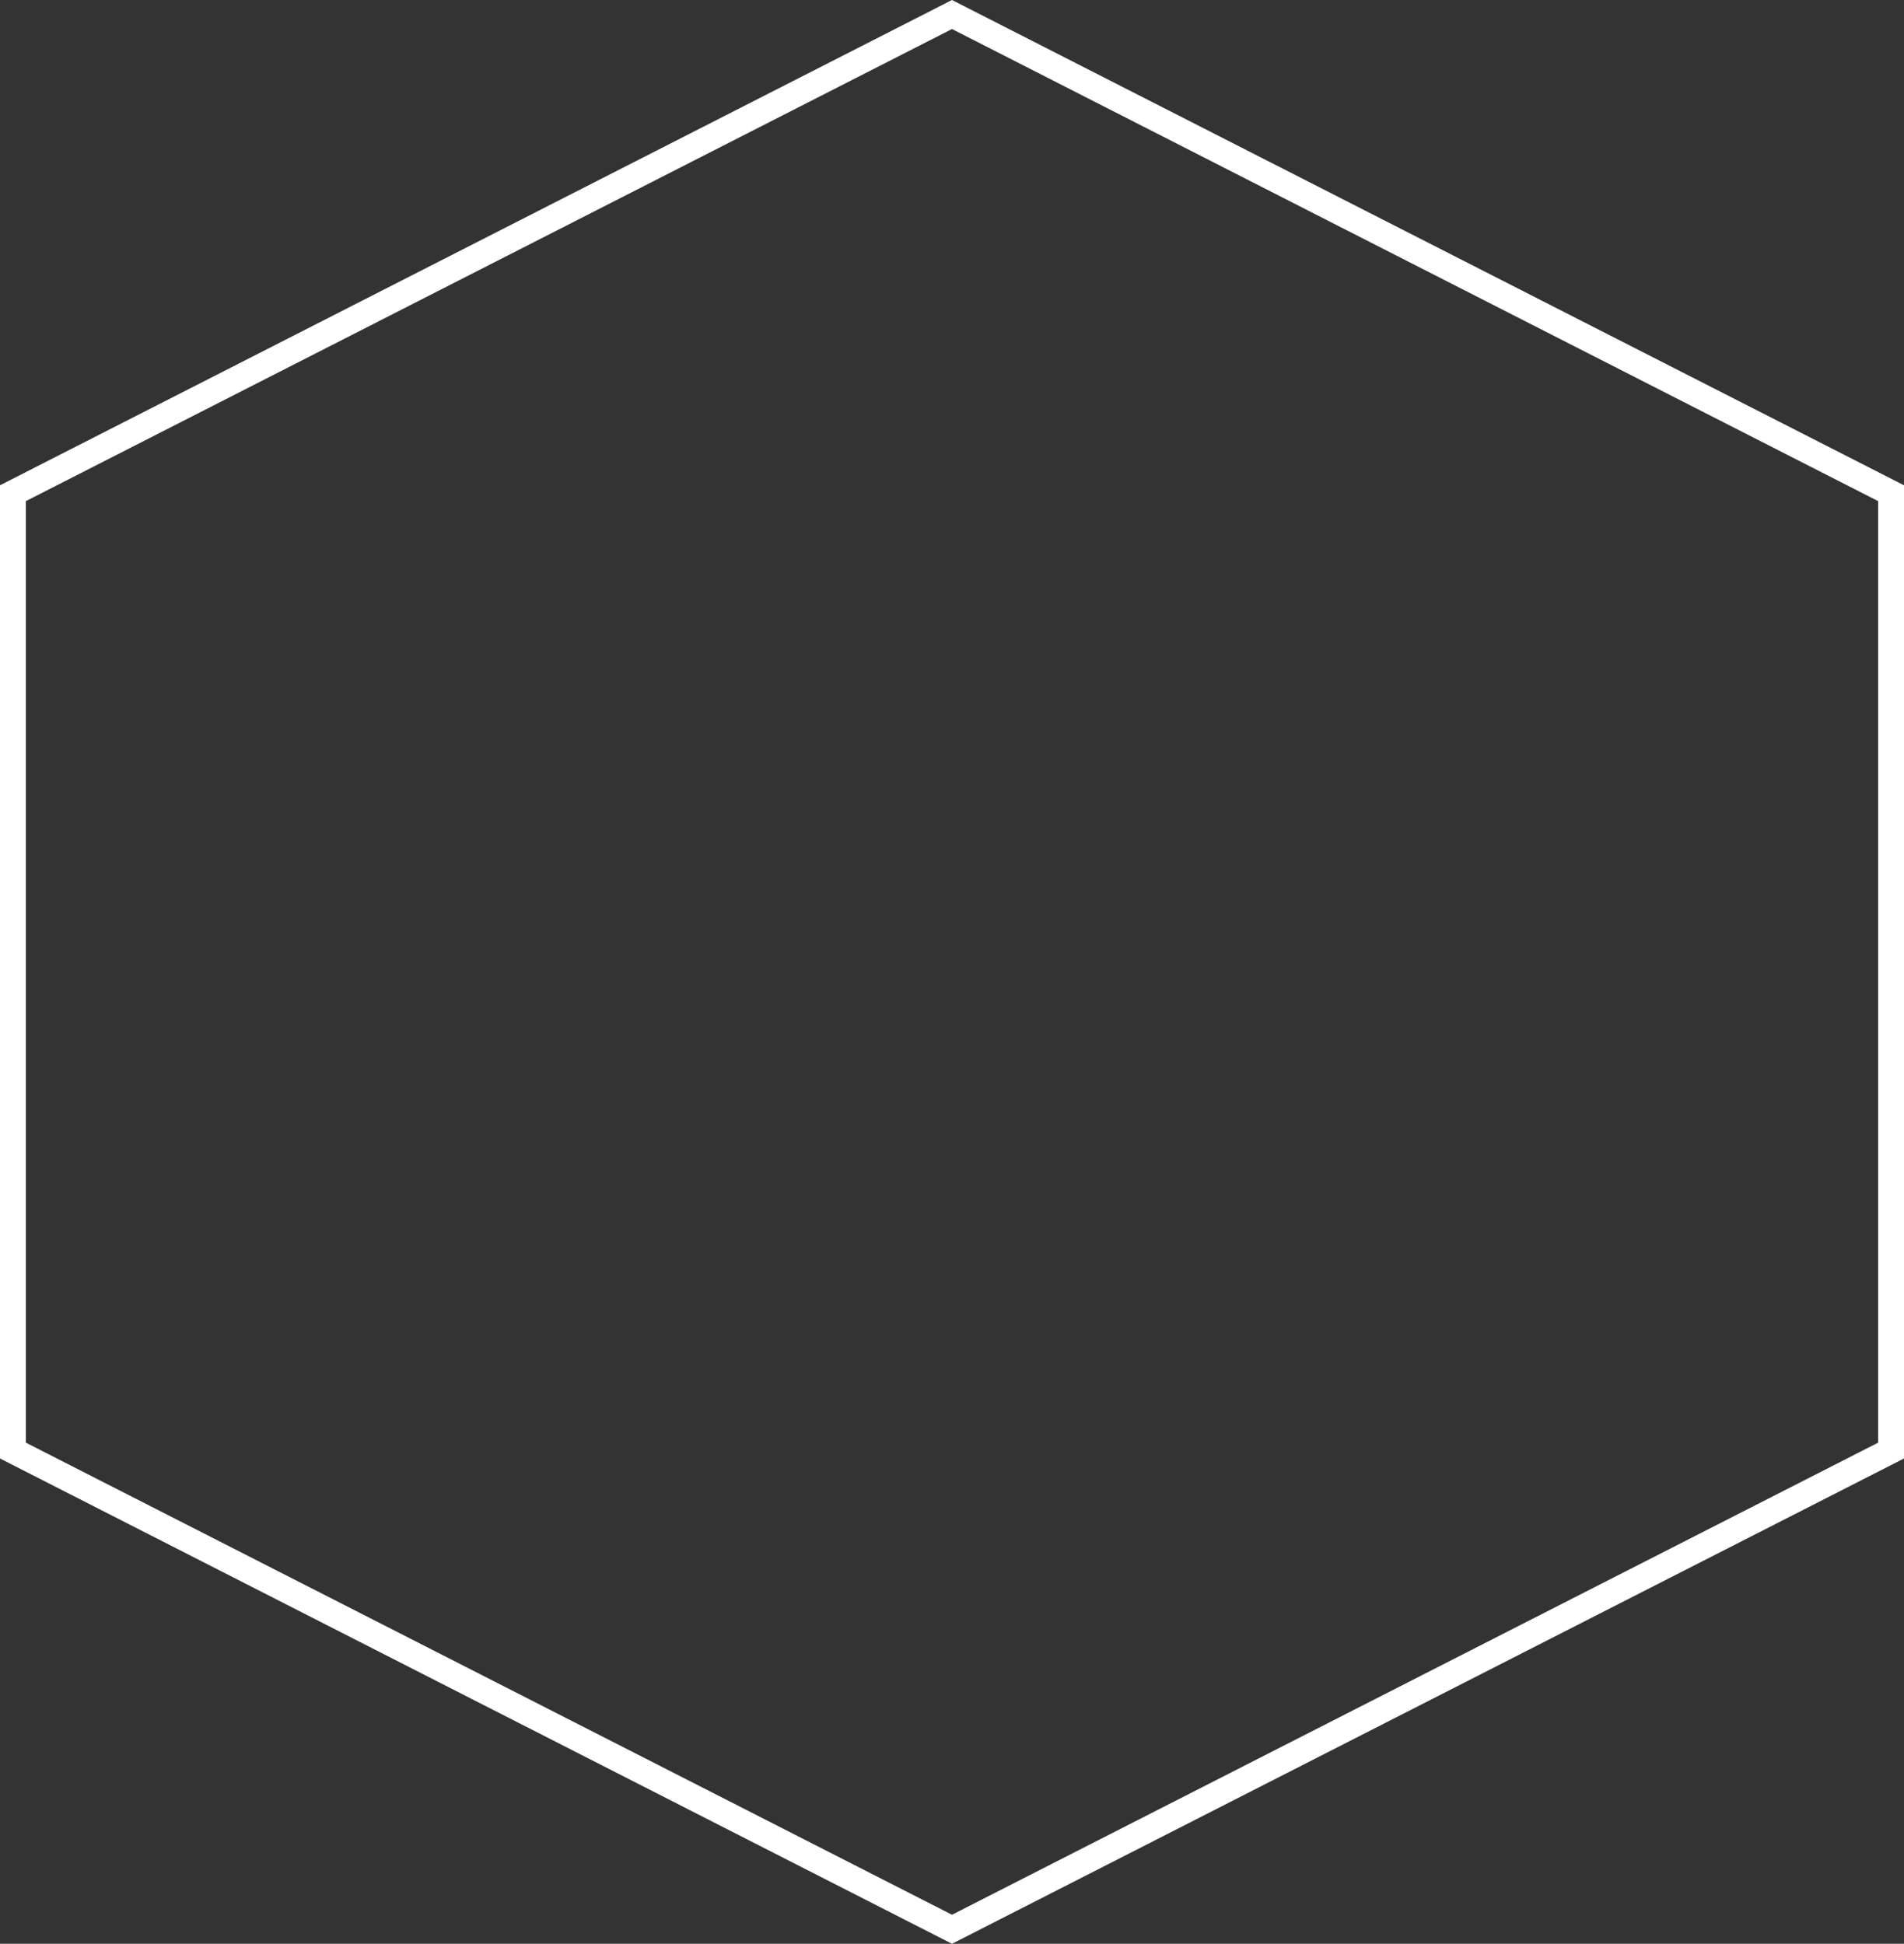 <svg version="1.1" id="图层_1" x="0px" y="0px" width="294.466px" height="300.676px" viewBox="0 0 294.466 300.676" enable-background="new 0 0 294.466 300.676" xml:space="preserve" xmlns="http://www.w3.org/2000/svg" xmlns:xlink="http://www.w3.org/1999/xlink" xmlns:xml="http://www.w3.org/XML/1998/namespace">
  <rect x="0" y="0" width="294.466" height="300.676" fill="#333333" stroke="none"/>
  <path fill="#FFFFFF" d="M147.233,300.676L0,225.607V75.066L147.233,0l147.232,75.066v150.542L147.233,300.676z M4,223.158
	l143.233,73.027l143.232-73.027V77.516L147.233,4.49L4,77.516V223.158z" class="color c1"/>
</svg>